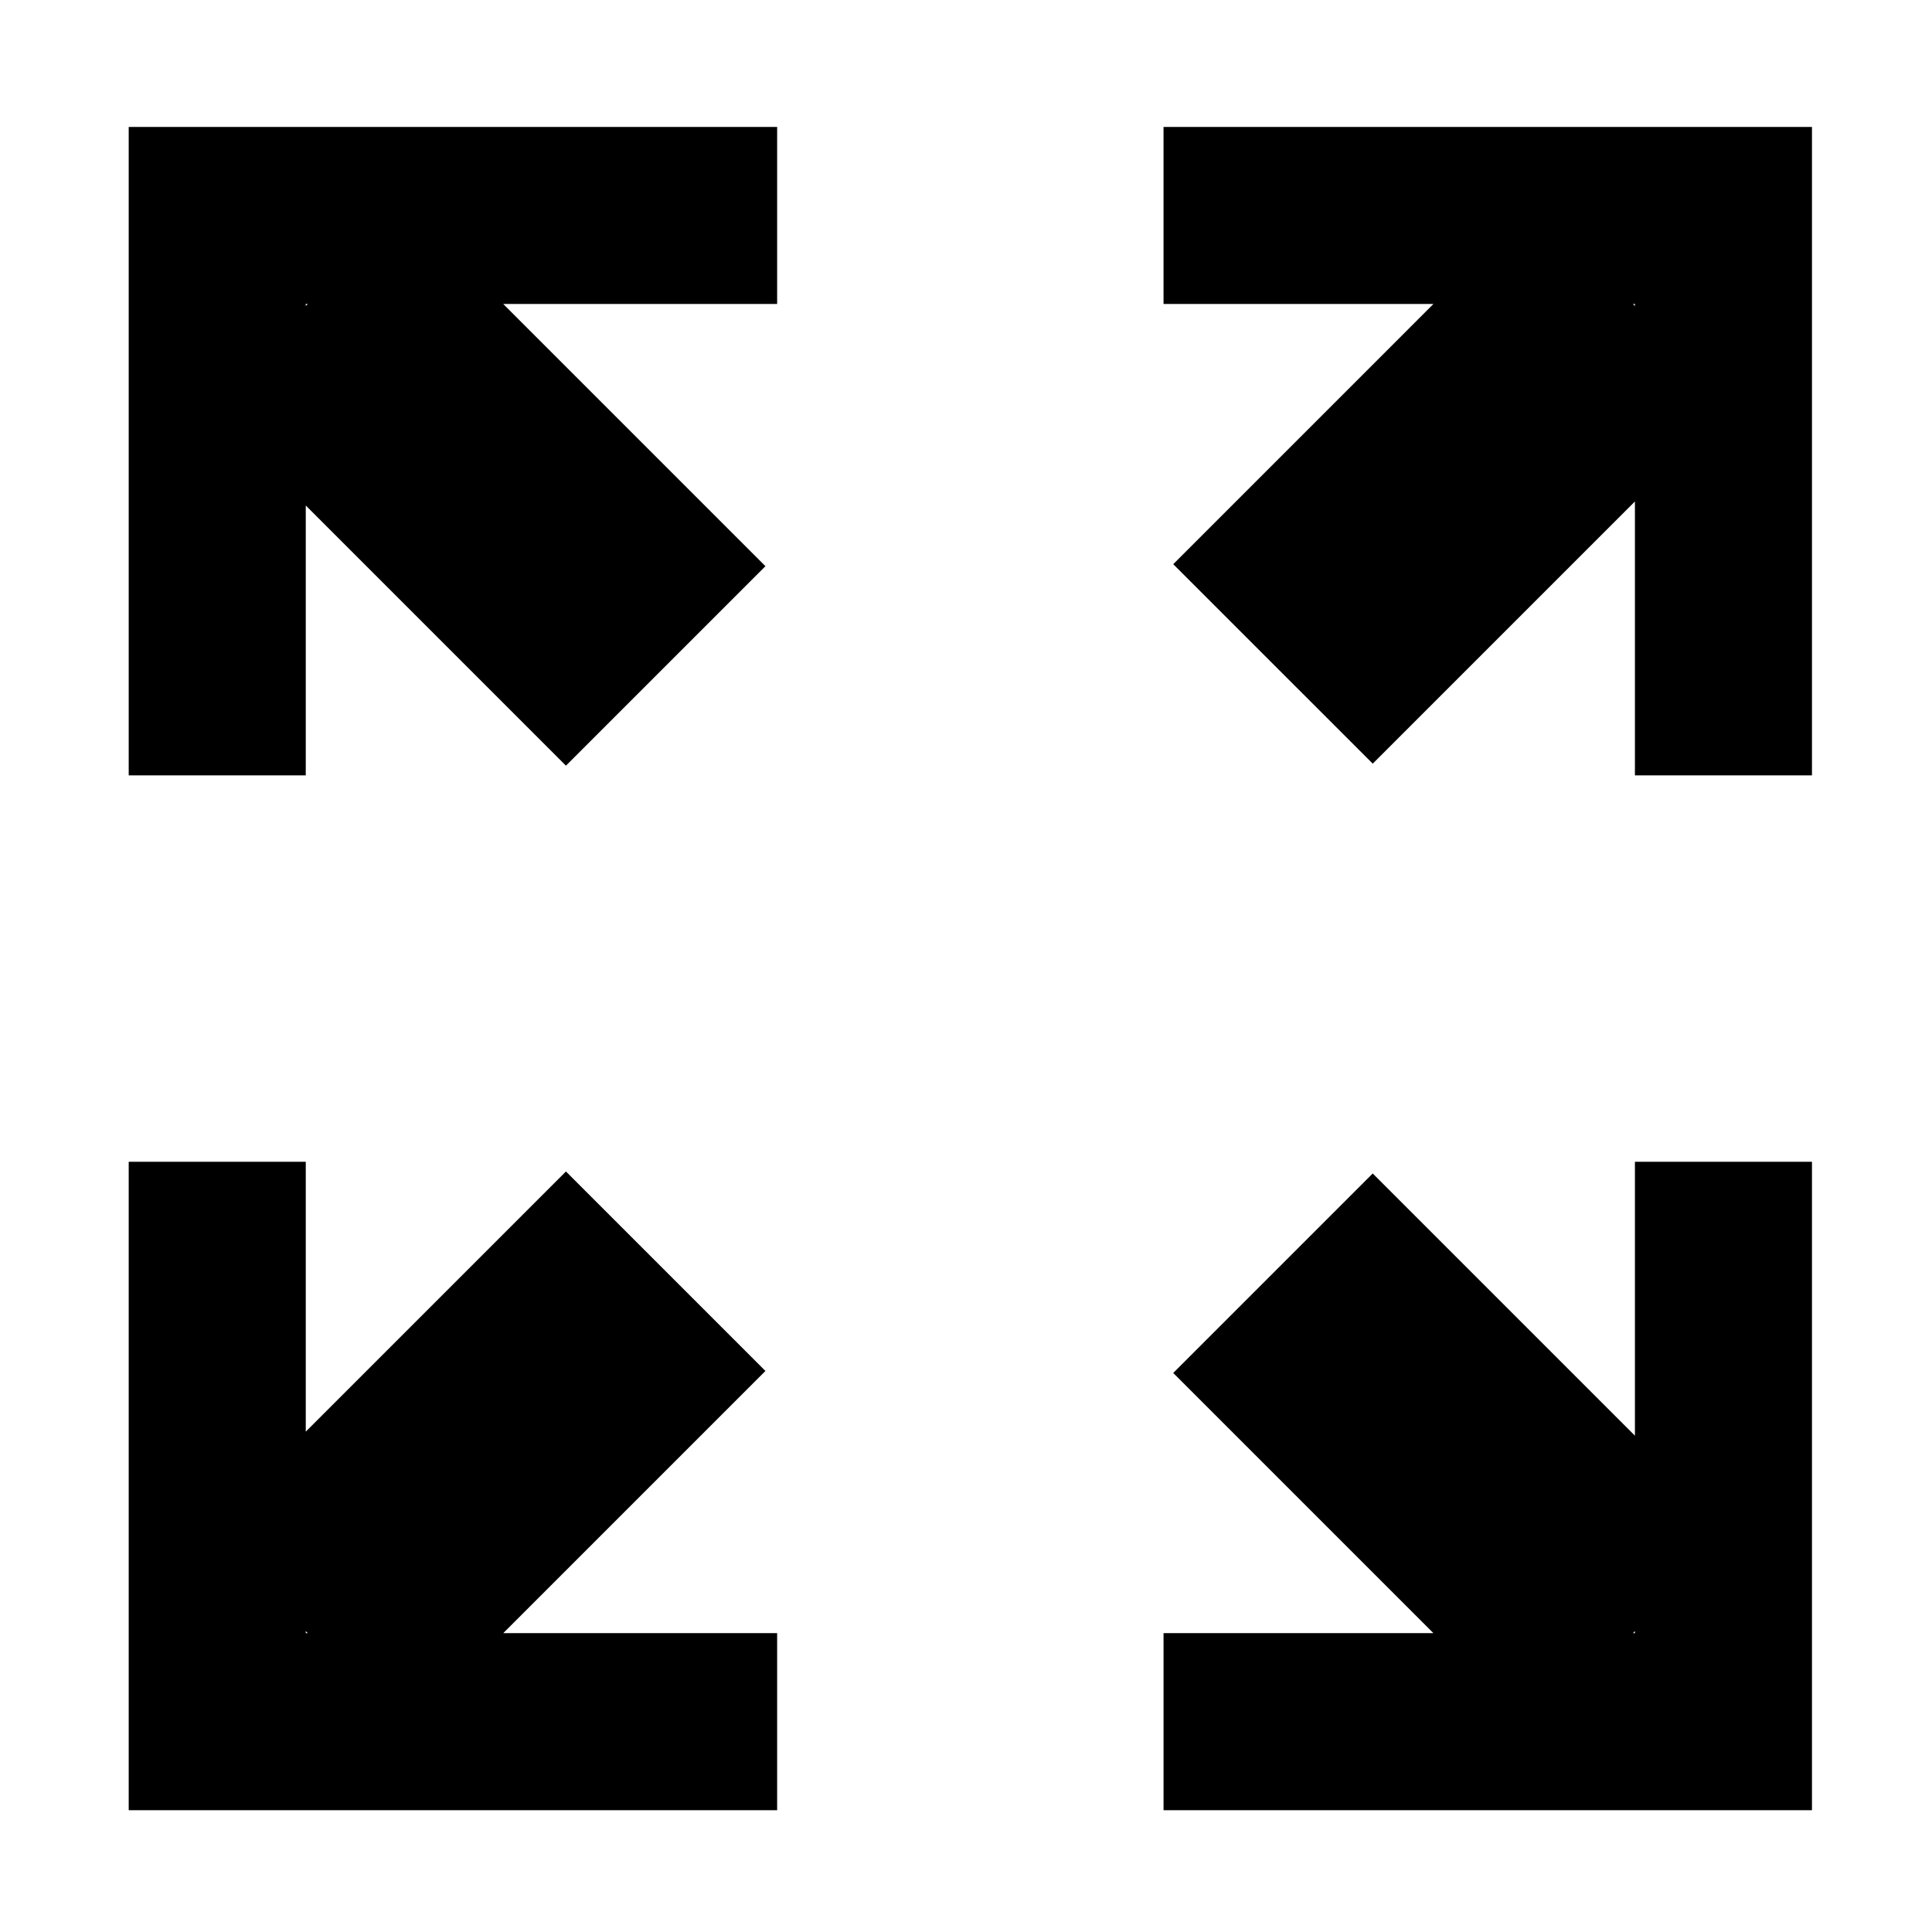 <?xml version="1.0" encoding="UTF-8"?>
<svg viewBox="0 0 1000 1000" preserveAspectRatio="xMidYMid meet">
  <path d="M 209.893,106.759 396.187,293.053 292.931,396.309 106.637,210.015 Z m -51.633,-41.053 -1e-5,335.624 H 66.621 l -5e-6,-335.624 z m -91.638,-3e-6 335.624,1e-6 10e-6,91.638 -335.624,-1e-5 z" />
  <path d="M 896.817,208.977 710.523,395.271 607.267,292.015 793.56,105.721 Z m 41.053,-51.633 -335.624,-1e-5 V 65.706 l 335.624,-1e-5 z m 0,-91.638 V 401.33 l -91.638,1e-5 10e-6,-335.624 z" />
  <path d="M 209.893,895.901 396.187,709.607 292.931,606.351 106.637,792.645 Z m -51.633,41.053 -10e-6,-335.624 H 66.621 l -1e-5,335.624 z m -91.638,0 h 335.624 l 1e-5,-91.638 -335.624,10e-6 z" />
  <path d="M 896.817,793.683 710.523,607.389 607.267,710.645 793.56,896.939 Z m 41.053,51.633 -335.624,10e-6 v 91.638 l 335.624,10e-6 z m 0,91.638 V 601.33 l -91.638,-10e-6 10e-6,335.624 z" />
</svg>
